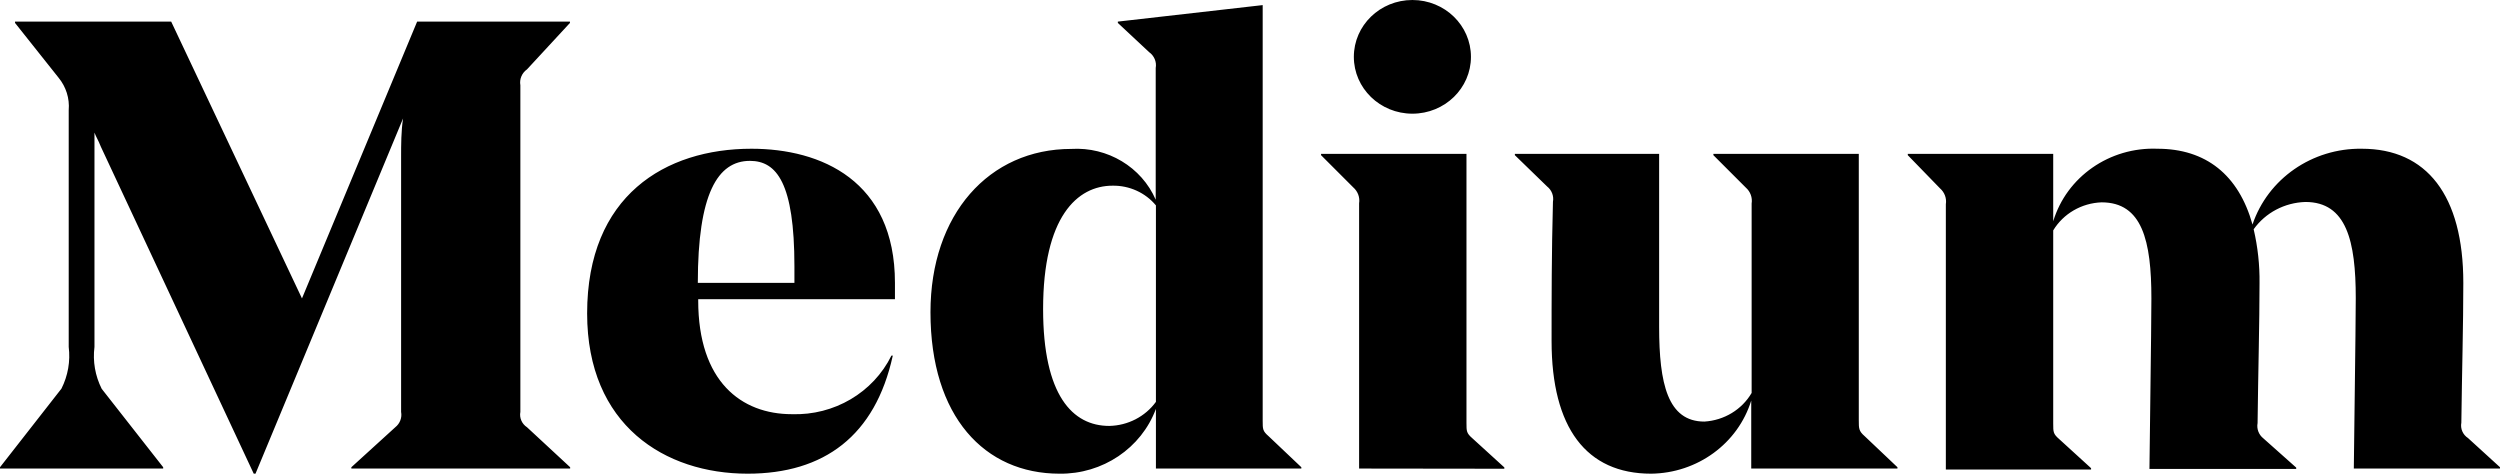 <svg width="95" height="18" viewBox="0 0 95 18" fill="none" xmlns="http://www.w3.org/2000/svg">
<path d="M47.982 15.991C47.982 16.308 47.982 16.38 48.205 16.574L49.451 17.755V17.805H43.925V15.537C43.369 17.032 41.898 18.021 40.261 18C37.42 18 35.358 15.84 35.358 11.865C35.358 8.143 37.583 5.659 40.706 5.659C42.09 5.575 43.378 6.348 43.917 7.589V2.585C43.959 2.353 43.861 2.119 43.665 1.98L42.478 0.871V0.821L47.982 0.194V15.991ZM43.925 15.271V7.805C43.524 7.322 42.917 7.046 42.278 7.056C40.936 7.056 39.638 8.237 39.638 11.743C39.638 15.026 40.758 16.185 42.152 16.185C42.859 16.171 43.517 15.832 43.925 15.271L43.925 15.271ZM51.646 17.805V7.725C51.682 7.5 51.598 7.273 51.424 7.121L50.2 5.897V5.846H55.726V16.07C55.726 16.387 55.726 16.459 55.948 16.653L57.165 17.762V17.812L51.646 17.805ZM51.446 2.16C51.446 0.967 52.442 0 53.671 0C54.9 0 55.896 0.967 55.896 2.16C55.896 3.353 54.9 4.32 53.671 4.32C52.442 4.32 51.446 3.353 51.446 2.16ZM70.634 15.969C70.634 16.286 70.634 16.38 70.857 16.574L72.103 17.755V17.805H66.547V15.22C66.042 16.855 64.5 17.98 62.742 18C60.28 18 58.96 16.257 58.96 12.96C58.96 11.369 58.96 9.626 59.012 7.668C59.052 7.449 58.967 7.225 58.789 7.085L57.565 5.897V5.846H63.047V12.42C63.047 14.58 63.373 16.02 64.767 16.02C65.516 15.974 66.191 15.566 66.562 14.932V7.733C66.598 7.508 66.514 7.28 66.34 7.128L65.109 5.897V5.846H70.634L70.634 15.969ZM89.445 17.805C89.445 17.416 89.519 12.463 89.519 11.325C89.519 9.165 89.17 7.675 87.605 7.675C86.817 7.699 86.088 8.083 85.639 8.712C85.796 9.385 85.871 10.074 85.862 10.764C85.862 12.261 85.81 14.169 85.788 16.077C85.747 16.297 85.832 16.52 86.01 16.66L87.256 17.769V17.82H81.679C81.679 17.46 81.753 12.477 81.753 11.34C81.753 9.144 81.404 7.689 79.861 7.689C79.101 7.716 78.407 8.118 78.022 8.755V16.099C78.022 16.416 78.022 16.488 78.245 16.682L79.461 17.791V17.841H73.942V7.761C73.978 7.536 73.894 7.309 73.72 7.157L72.496 5.897V5.846H78.022V8.409C78.534 6.717 80.167 5.58 81.983 5.652C83.822 5.652 85.068 6.645 85.595 8.532C86.18 6.792 87.864 5.625 89.749 5.652C92.211 5.652 93.606 7.416 93.606 10.749C93.606 12.341 93.554 14.155 93.531 16.063C93.488 16.289 93.587 16.518 93.784 16.646L95 17.755V17.805H89.445ZM20.027 16.236L21.666 17.755V17.805H13.351V17.755L15.02 16.236C15.198 16.095 15.283 15.872 15.242 15.652V5.94C15.242 5.53 15.242 4.975 15.317 4.5L9.709 18H9.642L3.835 5.58C3.709 5.27 3.672 5.249 3.59 5.04V13.183C3.52 13.728 3.616 14.28 3.864 14.774L6.201 17.755V17.805H0V17.755L2.336 14.767C2.583 14.275 2.679 13.725 2.611 13.183V4.183C2.649 3.74 2.511 3.3 2.225 2.952L0.571 0.871V0.821H6.505L11.475 11.34L15.851 0.821H21.658V0.871L20.027 2.635C19.831 2.774 19.733 3.008 19.774 3.24V15.652C19.731 15.878 19.83 16.108 20.027 16.236ZM26.532 11.369V11.419C26.532 14.501 28.171 15.739 30.092 15.739C31.696 15.792 33.18 14.919 33.874 13.514H33.926C33.259 16.56 31.316 18 28.408 18C25.27 18 22.311 16.164 22.311 11.909C22.311 7.437 25.278 5.652 28.556 5.652C31.197 5.652 34.008 6.861 34.008 10.749V11.369L26.532 11.369ZM26.532 10.749H30.188V10.123C30.188 6.955 29.513 6.113 28.497 6.113C27.266 6.113 26.517 7.373 26.517 10.749L26.532 10.749Z" fill="black"/>
</svg>
